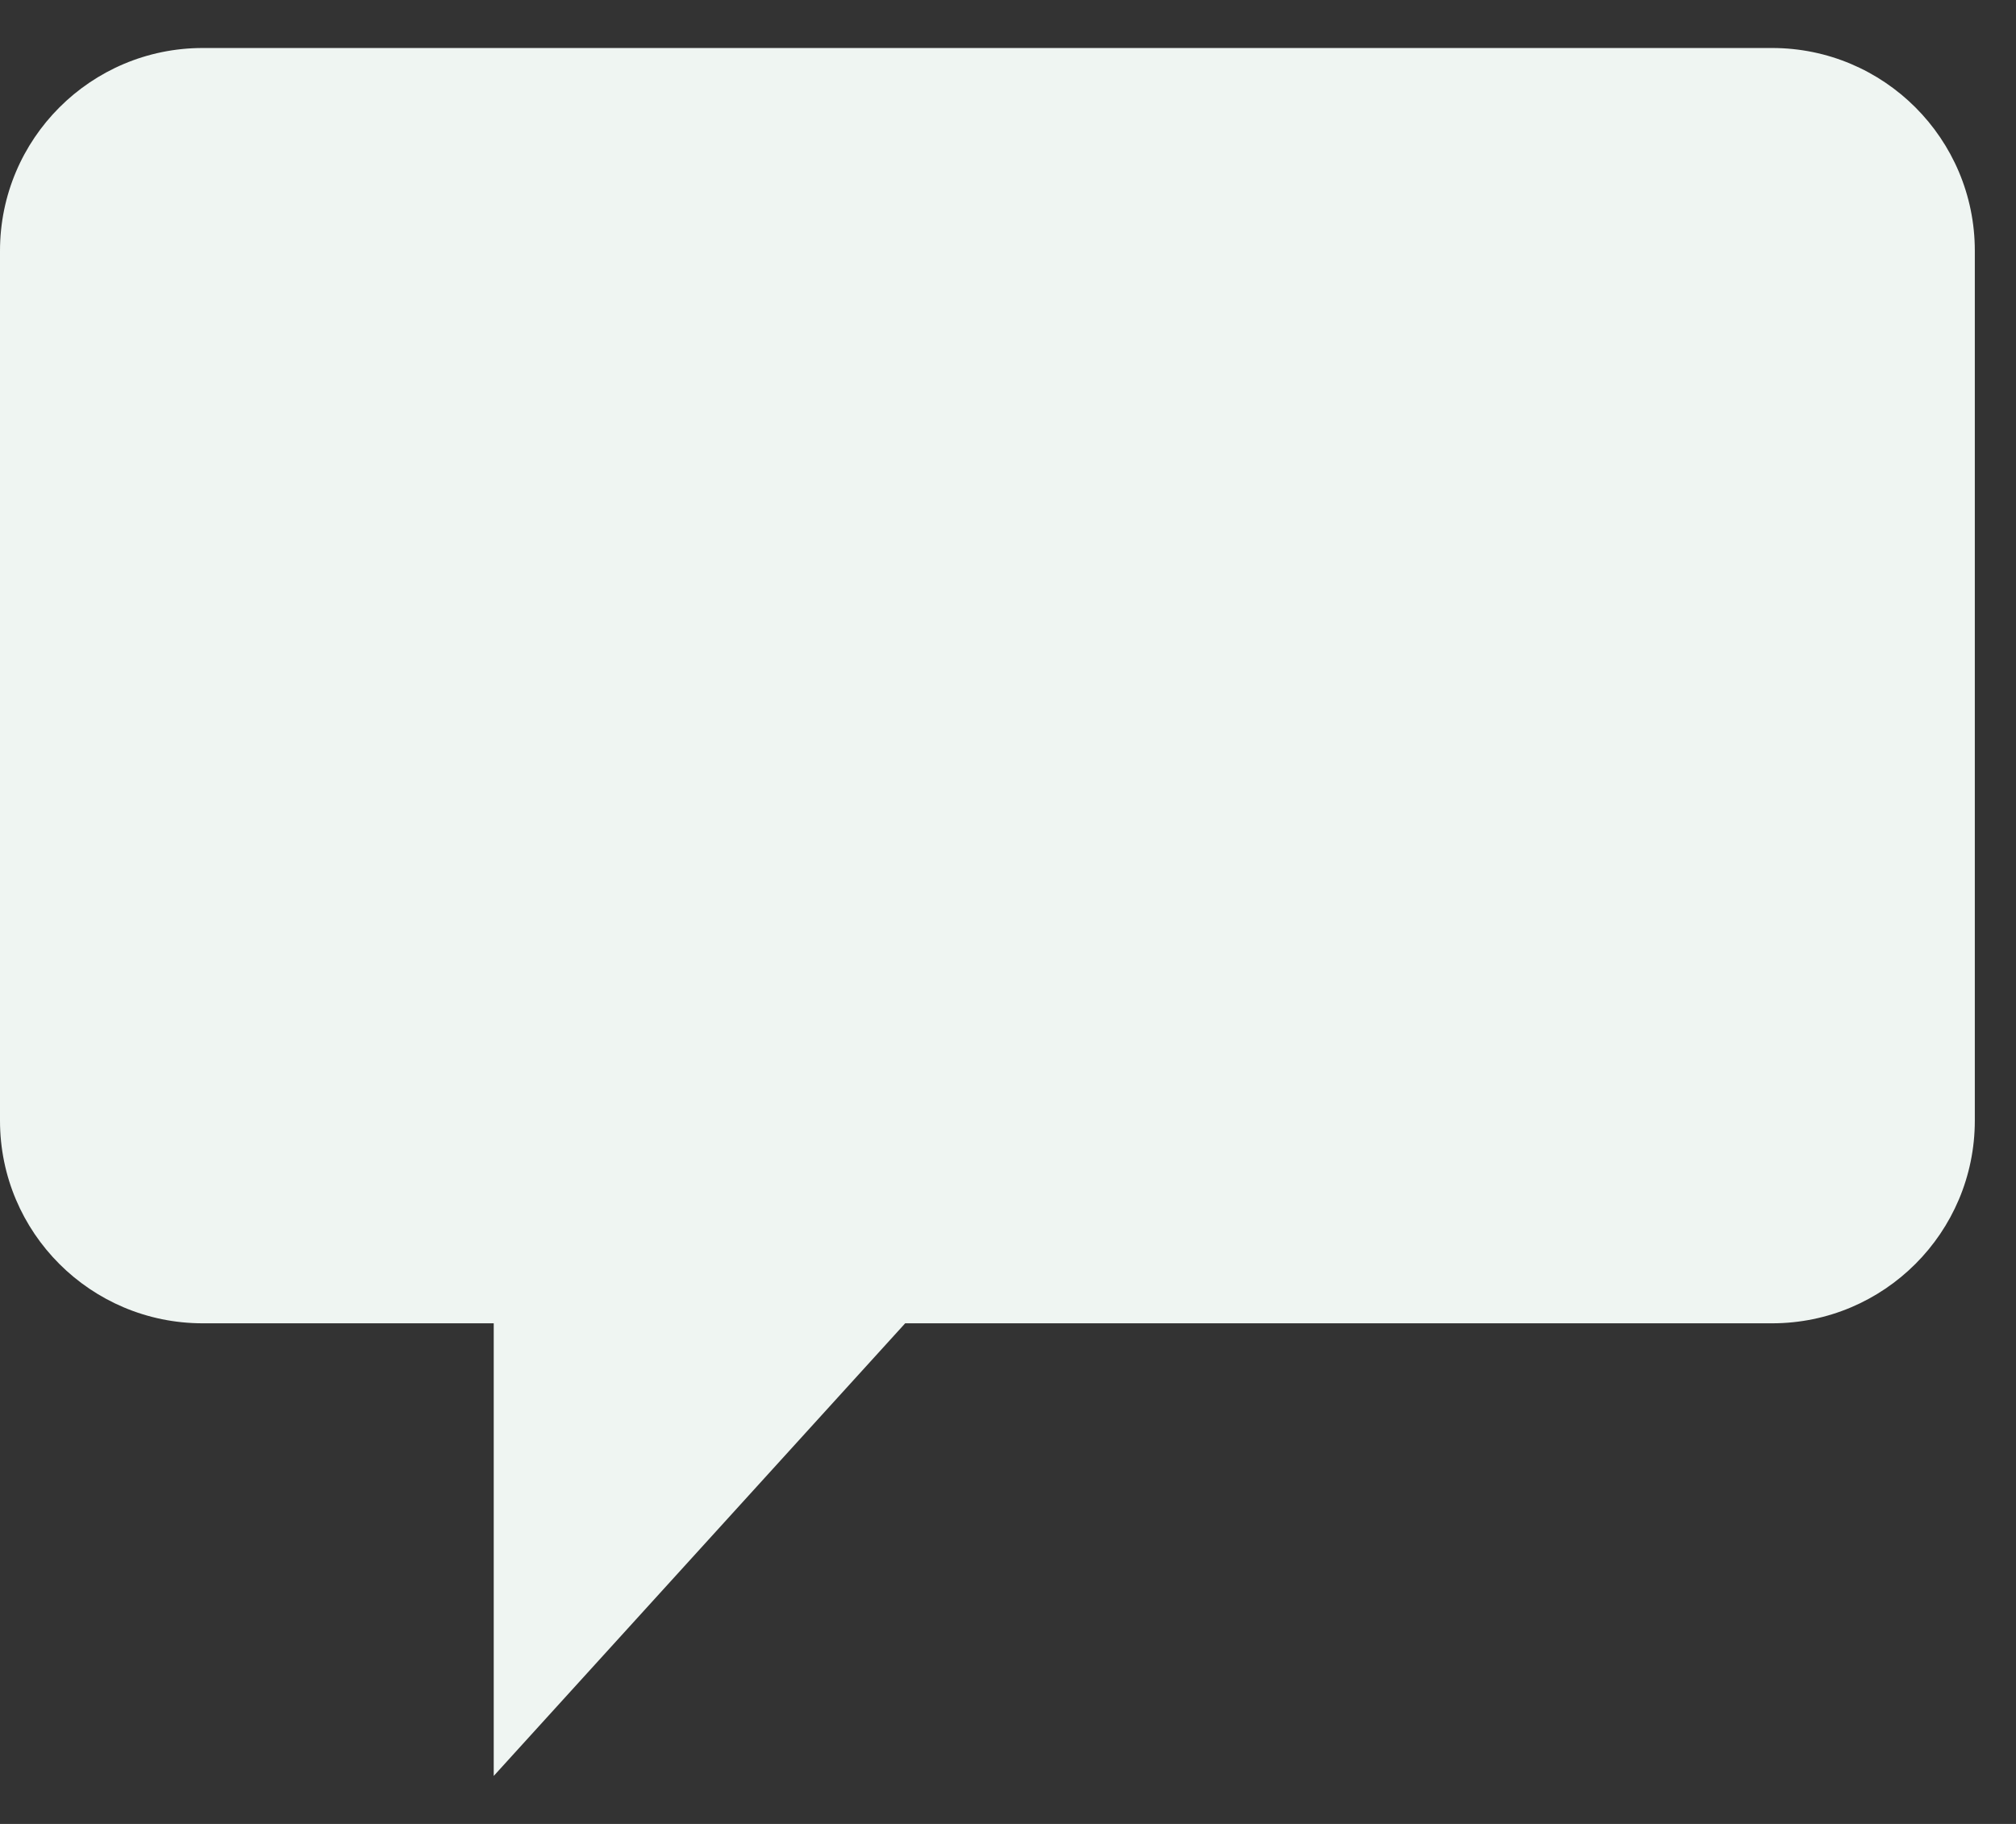 <?xml version="1.0" encoding="utf-8"?>
<!-- Generator: Adobe Illustrator 16.0.0, SVG Export Plug-In . SVG Version: 6.00 Build 0)  -->
<!DOCTYPE svg PUBLIC "-//W3C//DTD SVG 1.1//EN" "http://www.w3.org/Graphics/SVG/1.1/DTD/svg11.dtd">
<svg version="1.1" id="Layer_1" xmlns="http://www.w3.org/2000/svg" xmlns:xlink="http://www.w3.org/1999/xlink" x="0px" y="0px"
	 width="21px" height="19px" viewBox="0 0 21 19" enable-background="new 0 0 21 19" xml:space="preserve">
<rect x="0" y="0" width="21" height="19" fill="#333333" stroke="none"/>
<title>Path</title>
<desc>Created with Sketch.</desc>
<g id="Web">
	<g id="_x31_2_x5F_OrderHistory_x5F_D" transform="translate(-564, -500)">
		<g id="Group-14" transform="translate(250, 489)">
			<g id="Group-10">
				<path id="Path" fill="#EFF5F2" d="M334.571,13.612v9.061c0,1.167-0.946,2.112-2.112,2.112h-9.03l-4.286,4.715v-4.715h-3.031
					c-1.167,0-2.112-0.945-2.112-2.111v-9.061c0-1.167,0.946-2.113,2.112-2.113h16.347C333.625,11.5,334.571,12.446,334.571,13.612z
					"/>
			</g>
		</g>
	</g>
</g>
</svg>
